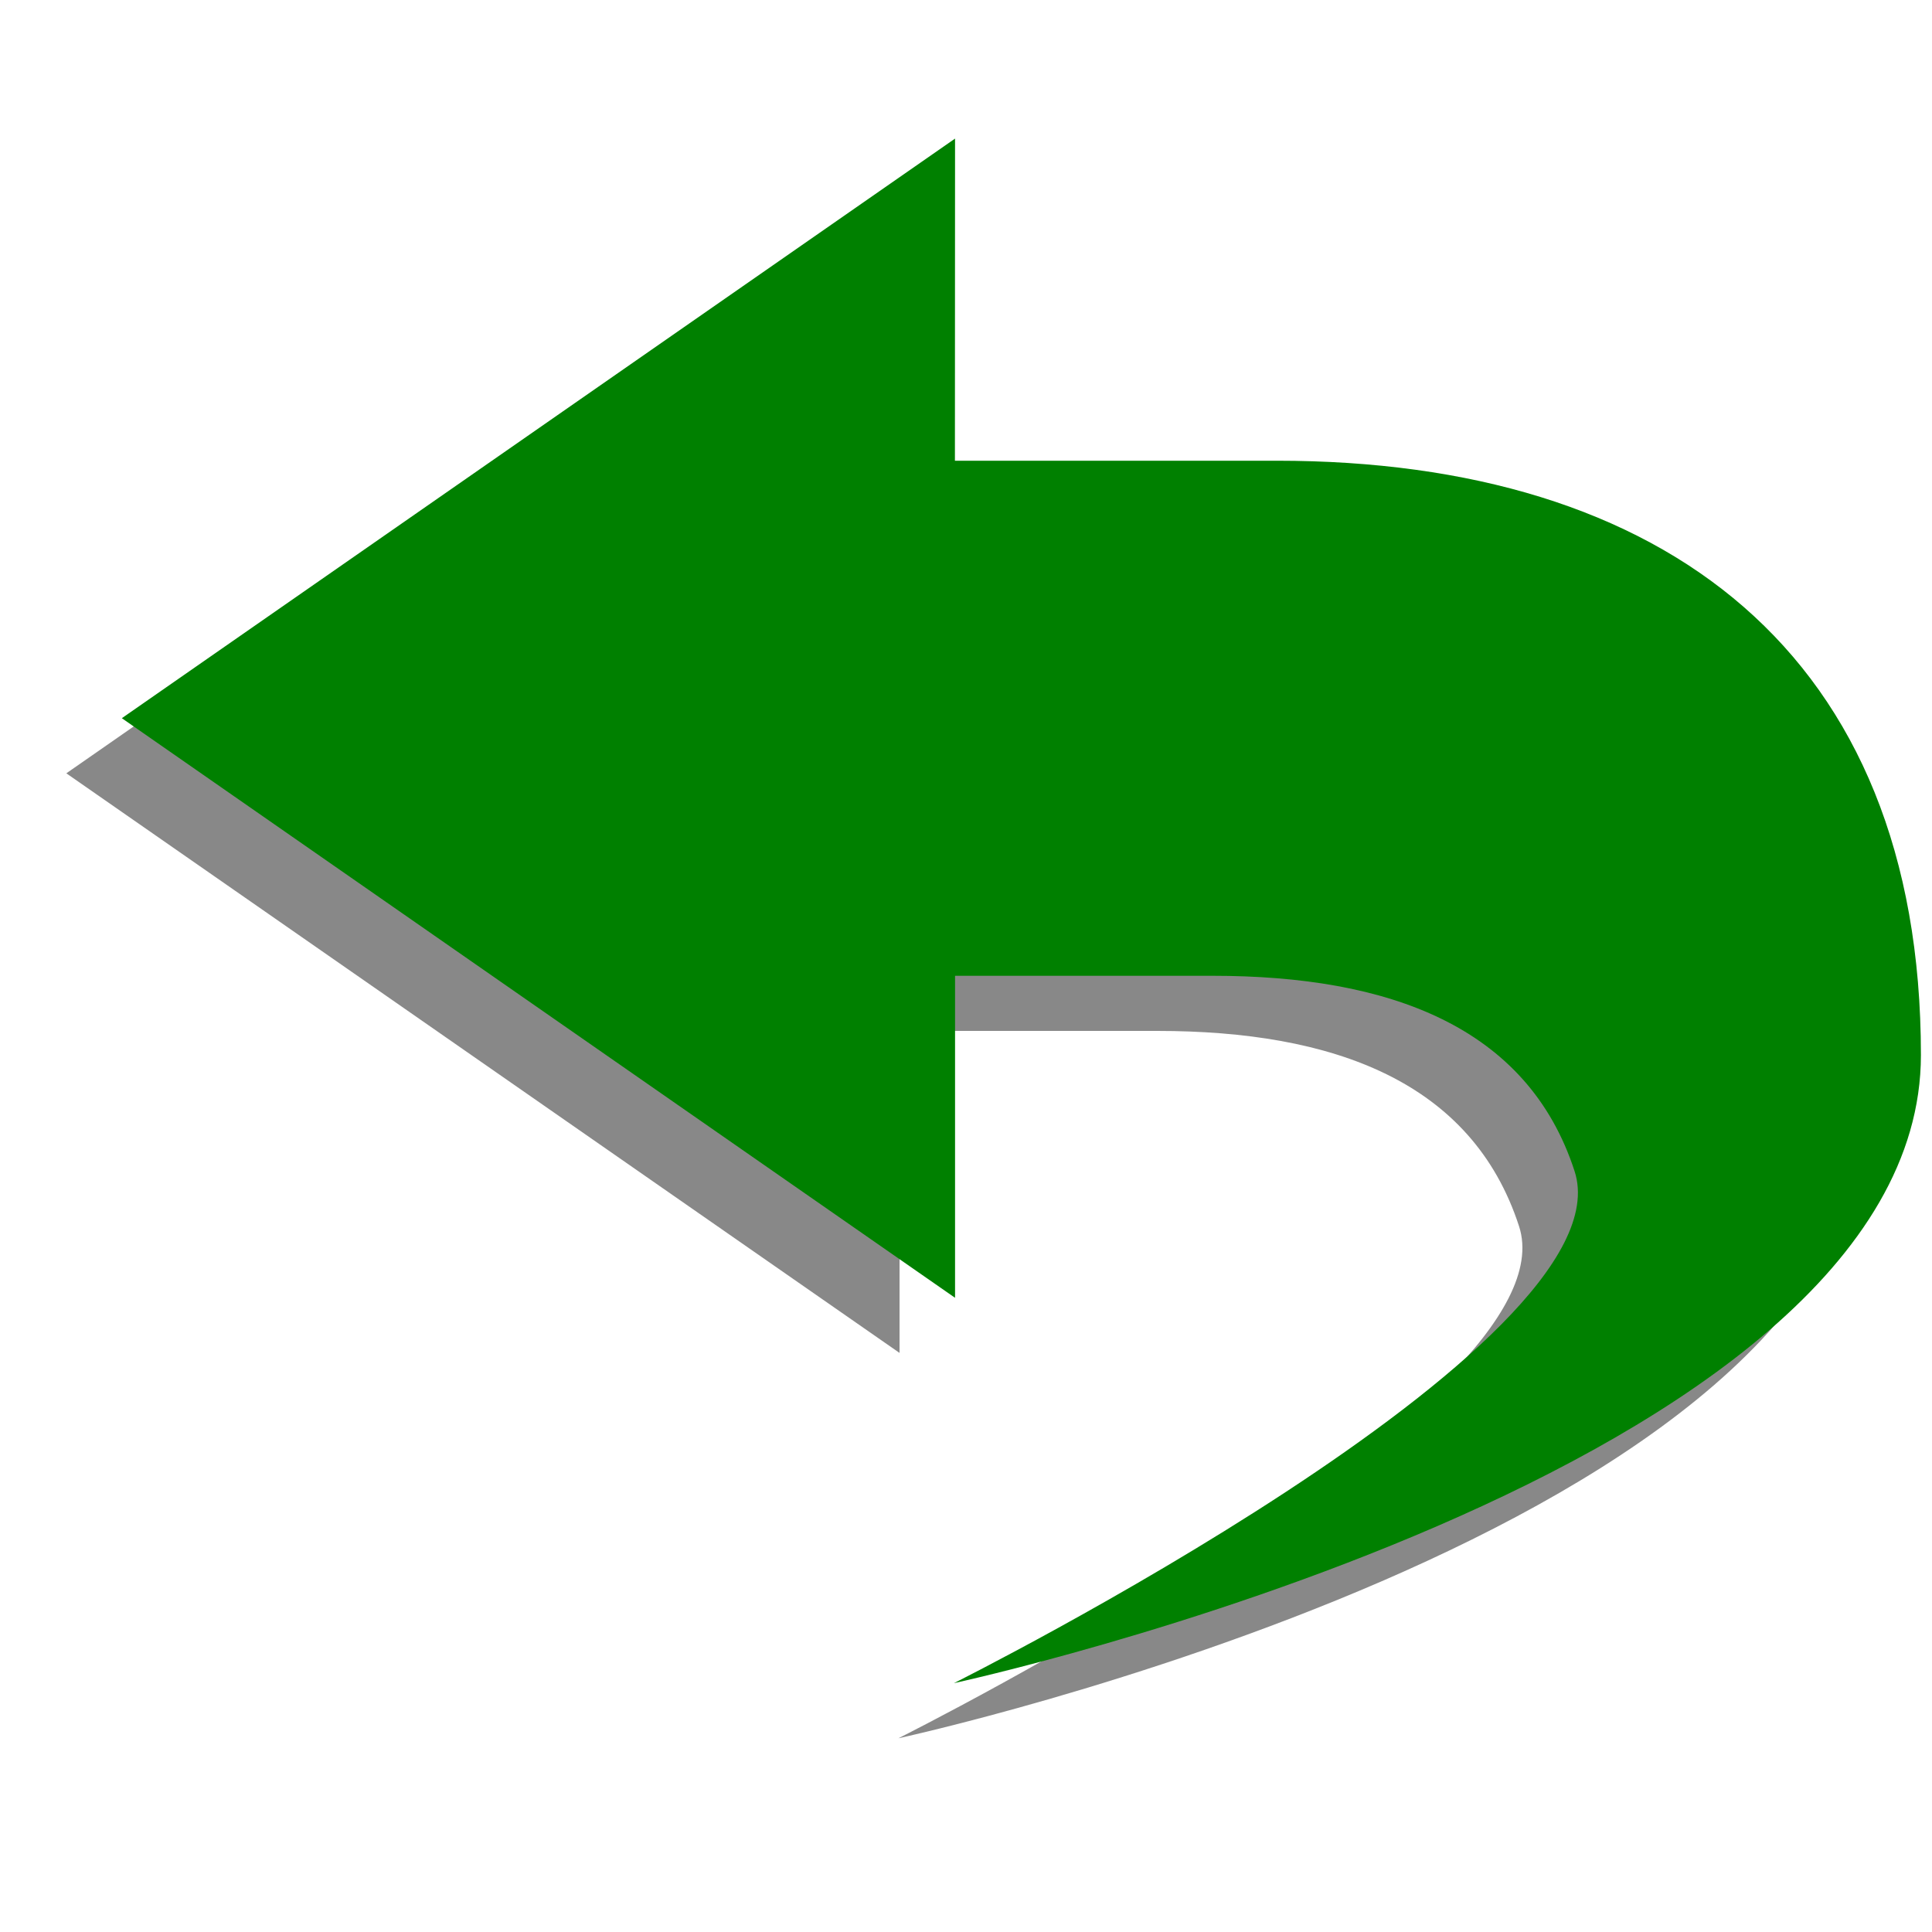 <?xml version="1.0" encoding="UTF-8" standalone="no"?>
<svg
   xmlns:dc="http://purl.org/dc/elements/1.1/"
   xmlns:cc="http://creativecommons.org/ns#"
   xmlns:rdf="http://www.w3.org/1999/02/22-rdf-syntax-ns#"
   xmlns:svg="http://www.w3.org/2000/svg"
   xmlns="http://www.w3.org/2000/svg"
   xmlns:sodipodi="http://sodipodi.sourceforge.net/DTD/sodipodi-0.dtd"
   xmlns:inkscape="http://www.inkscape.org/namespaces/inkscape"
   width="15"
   height="15"
   viewBox="0 0 15 15"
   version="1.1"
   id="svg7"
   sodipodi:docname="restore-defaults.svg"
   inkscape:version="0.92.2 5c3e80d, 2017-08-06"
   inkscape:export-filename="../../picts/restore-defaults.png"
   inkscape:export-xdpi="1638.4"
   inkscape:export-ydpi="1638.4">
  <sodipodi:namedview
     pagecolor="#ffffff"
     bordercolor="#666666"
     borderopacity="1"
     objecttolerance="10"
     gridtolerance="10"
     guidetolerance="10"
     inkscape:pageopacity="0"
     inkscape:pageshadow="2"
     inkscape:window-width="1920"
     inkscape:window-height="1039"
     id="namedview9"
     showgrid="false"
     inkscape:zoom="39.333333"
     inkscape:cx="7.512064"
     inkscape:cy="5.5481878"
     inkscape:window-x="0"
     inkscape:window-y="0"
     inkscape:window-maximized="1"
     inkscape:current-layer="svg7"
     fit-margin-top="0"
     fit-margin-left="0"
     fit-margin-right="0"
     fit-margin-bottom="0" />
  <defs
     id="defs3">
    <style
       id="current-color-scheme"
       type="text/css">
   .ColorScheme-Text { color:#5c616c; } .ColorScheme-Highlight { color:#5294e2; }
  </style>
    <filter
       inkscape:collect="always"
       style="color-interpolation-filters:sRGB"
       id="filter4604"
       x="-0.033"
       width="1.067"
       y="-0.039"
       height="1.078">
      <feGaussianBlur
         inkscape:collect="always"
         stdDeviation="0.195"
         id="feGaussianBlur4606" />
    </filter>
  </defs>
  <g
     id="g869"
     transform="translate(0.048,-1.037)">
    <path
       sodipodi:nodetypes="ccccsccsscc"
       inkscape:connector-curvature="0"
       id="path5-3"
       d="M 6.936,2.541 0.467,7.041 6.936,11.541 V 9.041 h 2 c 1.365,0 2.444,0.39 2.81,1.517 0.438,1.347 -4.819,3.975 -4.819,3.975 0,0 7.508,-1.627 7.508,-4.877 0,-3.124 -2,-4.614 -5,-4.614 h -2.5 z"
       class="ColorScheme-Text"
       style="color:#5c616c;opacity:0.76;fill:#333333;filter:url(#filter4604)" />
    <path
       sodipodi:nodetypes="ccccsccsscc"
       inkscape:connector-curvature="0"
       id="path5"
       d="m 7.367,2.113 -6.469,4.5 6.469,4.5 V 8.613 h 2 c 1.365,0 2.444,0.39 2.81,1.517 0.438,1.347 -4.819,3.975 -4.819,3.975 0,0 7.508,-1.627 7.508,-4.877 0,-3.123 -2,-4.614 -5,-4.614 h -2.5 z"
       class="ColorScheme-Text"
       style="color:#5c616c;fill:#008000;fill-opacity:1;stroke:none;stroke-width:0.2;stroke-miterlimit:4;stroke-dasharray:none;stroke-opacity:1" />
  </g>
</svg>
